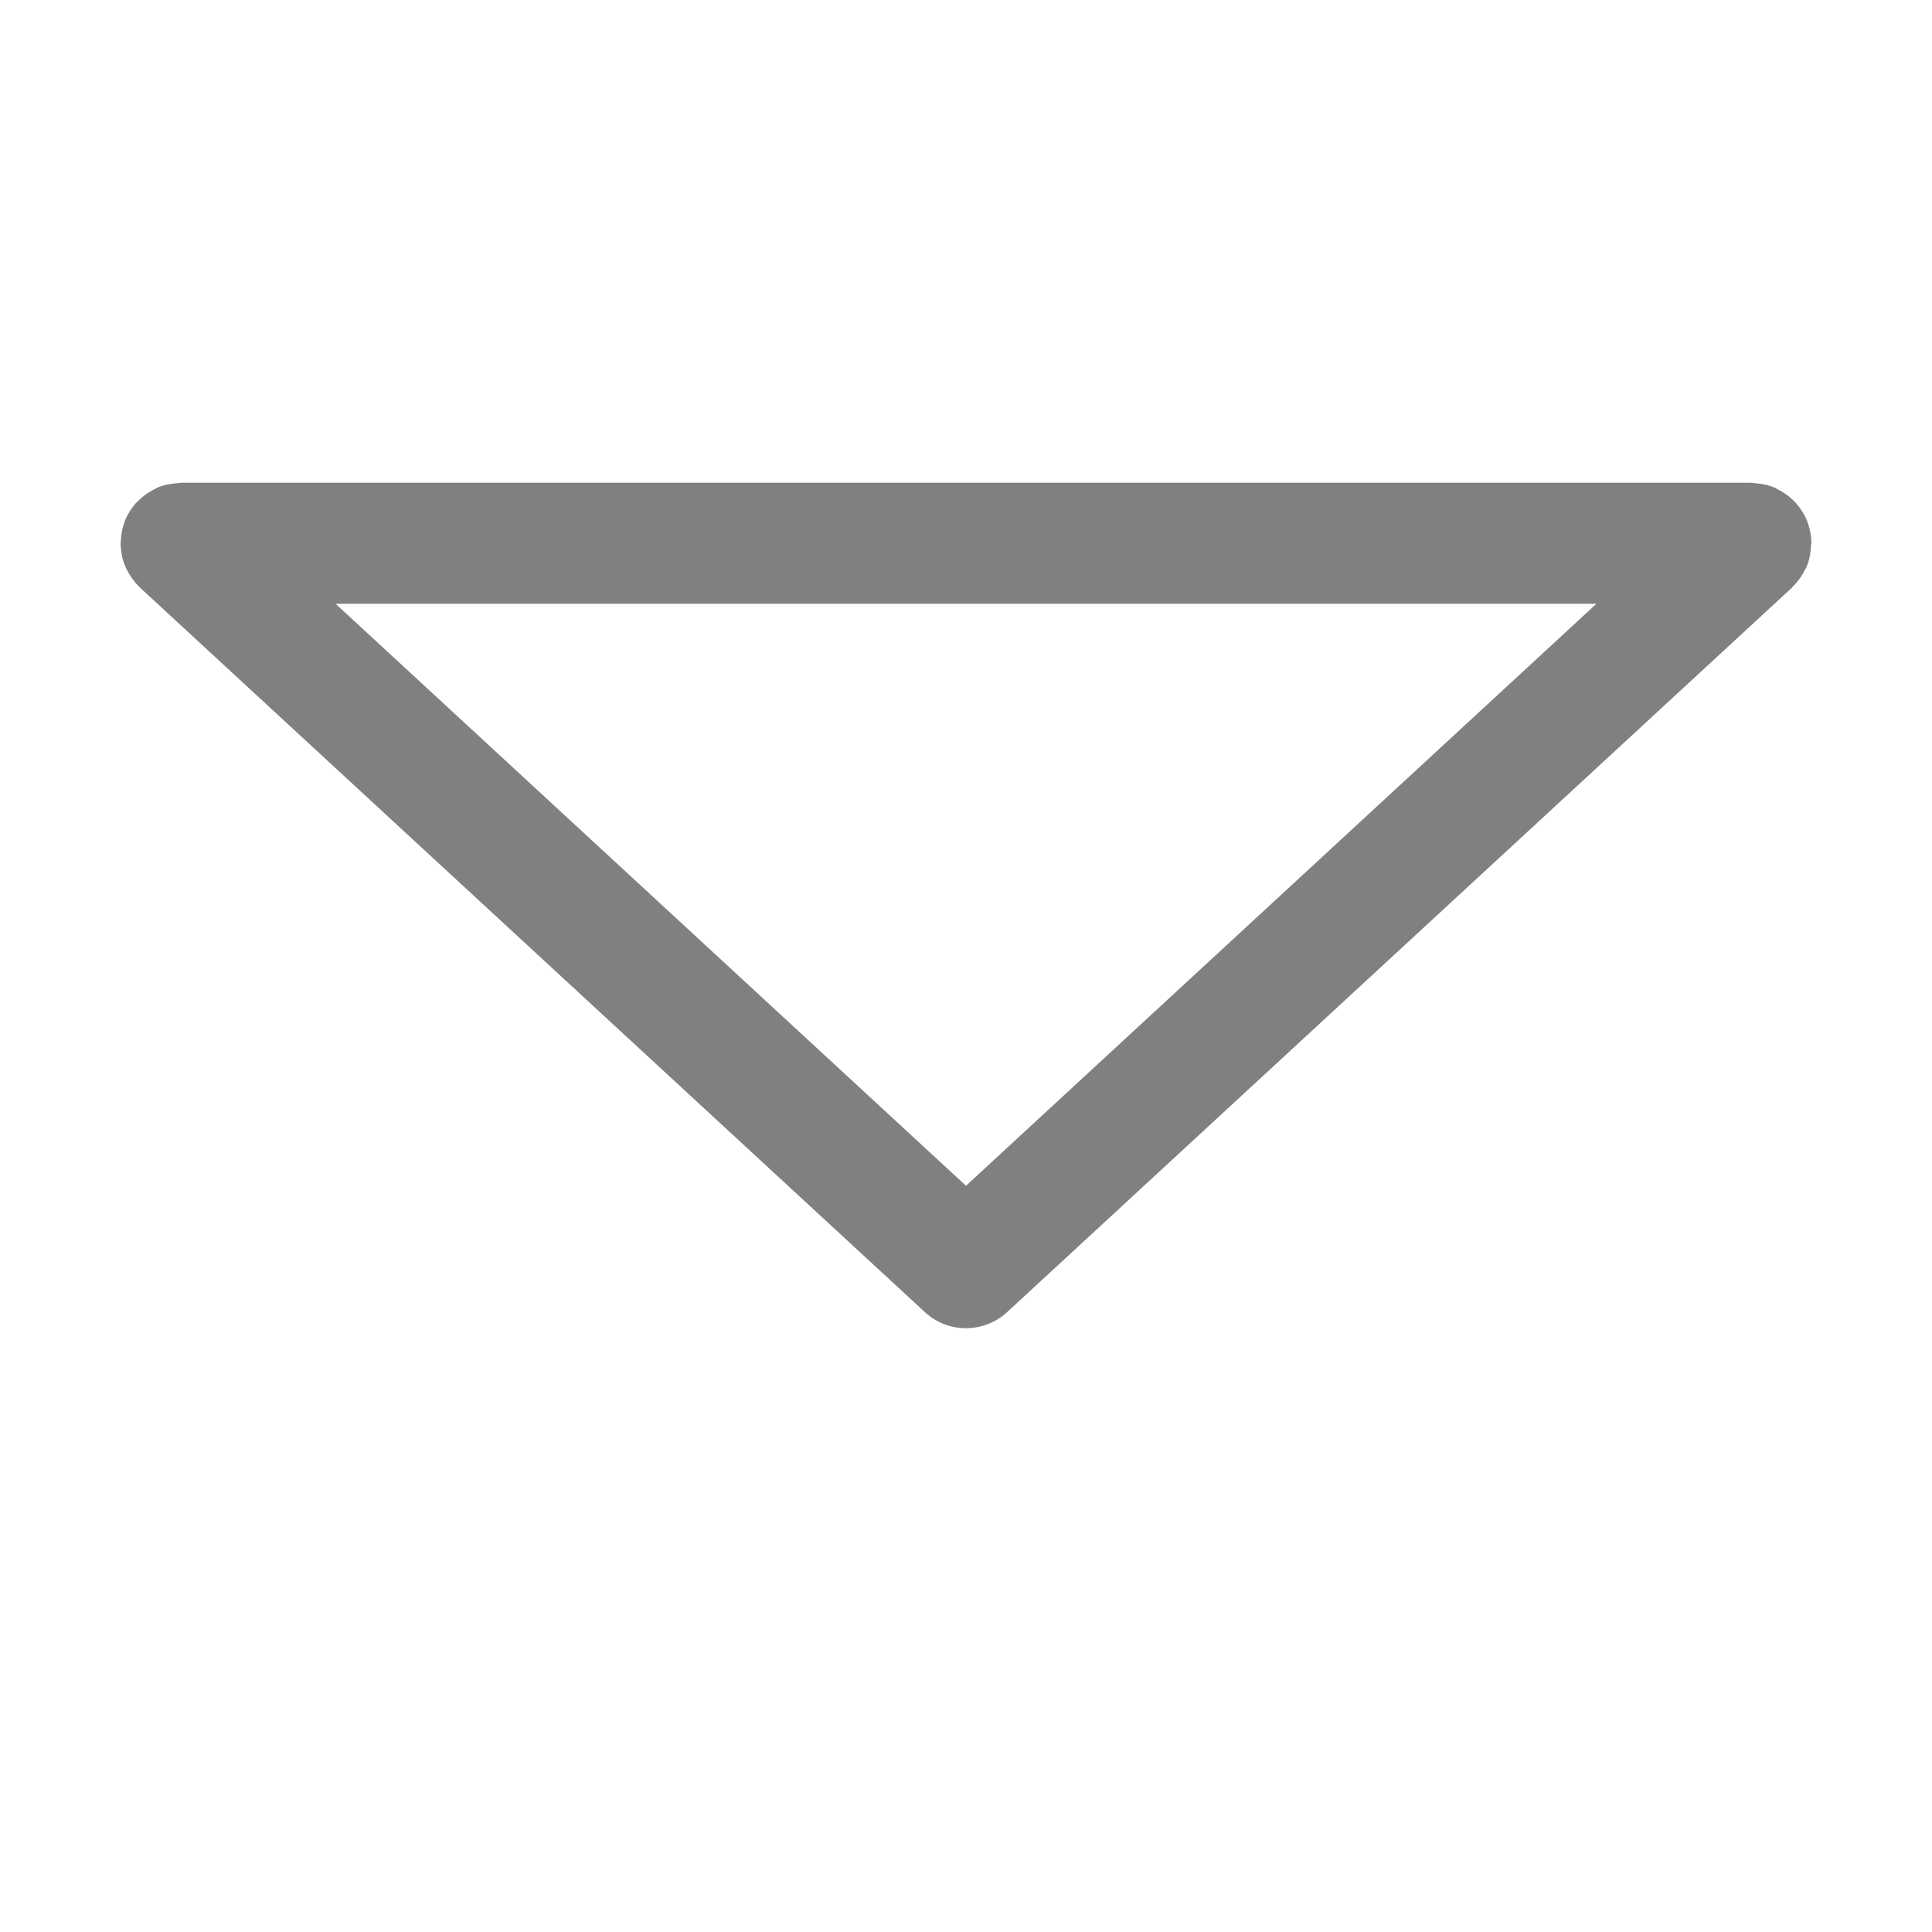 <?xml version="1.0" encoding="UTF-8" standalone="no"?>
<svg
   version="1.1"
   viewBox="0 0 16 16"
   id="svg1"
   sodipodi:docname="pan-down-large-symbolic.svg"
   inkscape:version="1.3.2 (091e20ef0f, 2023-11-25, custom)"
   xmlns:inkscape="http://www.inkscape.org/namespaces/inkscape"
   xmlns:sodipodi="http://sodipodi.sourceforge.net/DTD/sodipodi-0.dtd"
   xmlns="http://www.w3.org/2000/svg"
   xmlns:svg="http://www.w3.org/2000/svg">
  <defs
     id="defs1" />
  <sodipodi:namedview
     id="namedview1"
     pagecolor="#ffffff"
     bordercolor="#000000"
     borderopacity="0.25"
     inkscape:showpageshadow="2"
     inkscape:pageopacity="0.0"
     inkscape:pagecheckerboard="0"
     inkscape:deskcolor="#d1d1d1"
     inkscape:zoom="47.5625"
     inkscape:cx="8"
     inkscape:cy="10.859396"
     inkscape:window-width="1920"
     inkscape:window-height="992"
     inkscape:window-x="0"
     inkscape:window-y="0"
     inkscape:window-maximized="1"
     inkscape:current-layer="svg1" />
  <path
     id="path1"
     style="fill:#808080;fill-opacity:1;-inkscape-stroke:none"
     d="M 8.123,10.984 A 0.5,0.5 0 0 0 8.34,10.867 l 6.5,-6 a 0.5,0.5 0 0 0 0.004,-0.006 c 0.043,-0.041 0.077,-0.089 0.104,-0.143 a 0.5,0.5 0 0 0 0.01,-0.016 c 0.023,-0.052 0.035,-0.11 0.039,-0.17 a 0.5,0.5 0 0 0 0.002,-0.021 c 9.4e-5,-0.004 0.002,-0.008 0.002,-0.012 0,-0.058 -0.011,-0.114 -0.029,-0.166 a 0.5,0.5 0 0 0 -0.004,-0.012 c -0.021,-0.056 -0.053,-0.106 -0.092,-0.15 a 0.5,0.5 0 0 0 -0.008,-0.012 0.5,0.5 0 0 0 -0.006,-0.004 c -0.041,-0.043 -0.089,-0.077 -0.143,-0.104 a 0.5,0.5 0 0 0 -0.016,-0.01 c -0.052,-0.023 -0.11,-0.035 -0.17,-0.039 a 0.5,0.5 0 0 0 -0.014,-0.004 0.5,0.5 0 0 0 -0.008,0.002 c -0.004,-1.4e-4 -0.008,-0.002 -0.012,-0.002 H 1.5 c -0.004,0 -0.008,0.002 -0.012,0.002 a 0.5,0.5 0 0 0 -0.021,0.002 c -0.06,0.004 -0.118,0.016 -0.17,0.039 a 0.5,0.5 0 0 0 -0.016,0.01 c -0.054,0.026 -0.102,0.061 -0.143,0.104 a 0.5,0.5 0 0 0 -0.006,0.004 0.5,0.5 0 0 0 -0.047,0.061 c -4.96e-4,7.35e-4 -0.001,0.001 -0.002,0.002 a 0.5,0.5 0 0 0 -0.043,0.078 0.5,0.5 0 0 0 -0.002,0.004 c -0.001,0.003 -0.003,0.006 -0.004,0.01 a 0.5,0.5 0 0 0 -0.021,0.072 c -0.003,0.011 -0.004,0.022 -0.006,0.033 a 0.5,0.5 0 0 0 -0.006,0.058 0.5,0.5 0 0 0 -0.002,0.021 c 0,0.002 -2.298e-5,0.004 0,0.006 a 0.5,0.5 0 0 0 0.008,0.078 0.5,0.5 0 0 0 0.002,0.018 c 0.005,0.025 0.013,0.049 0.021,0.072 a 0.5,0.5 0 0 0 0.004,0.008 c 0.004,0.01 0.007,0.02 0.012,0.029 a 0.5,0.5 0 0 0 0.035,0.061 0.5,0.5 0 0 0 0.004,0.008 c 0.002,0.004 0.005,0.006 0.008,0.01 a 0.5,0.5 0 0 0 0.039,0.049 0.5,0.5 0 0 0 0.014,0.016 c 0.002,0.002 0.004,0.002 0.006,0.004 a 0.5,0.5 0 0 0 0.008,0.01 L 7.66,10.867 A 0.5,0.5 0 0 0 8.123,10.984 Z M 8,9.82 2.779,5 H 13.221 Z" />
</svg>
